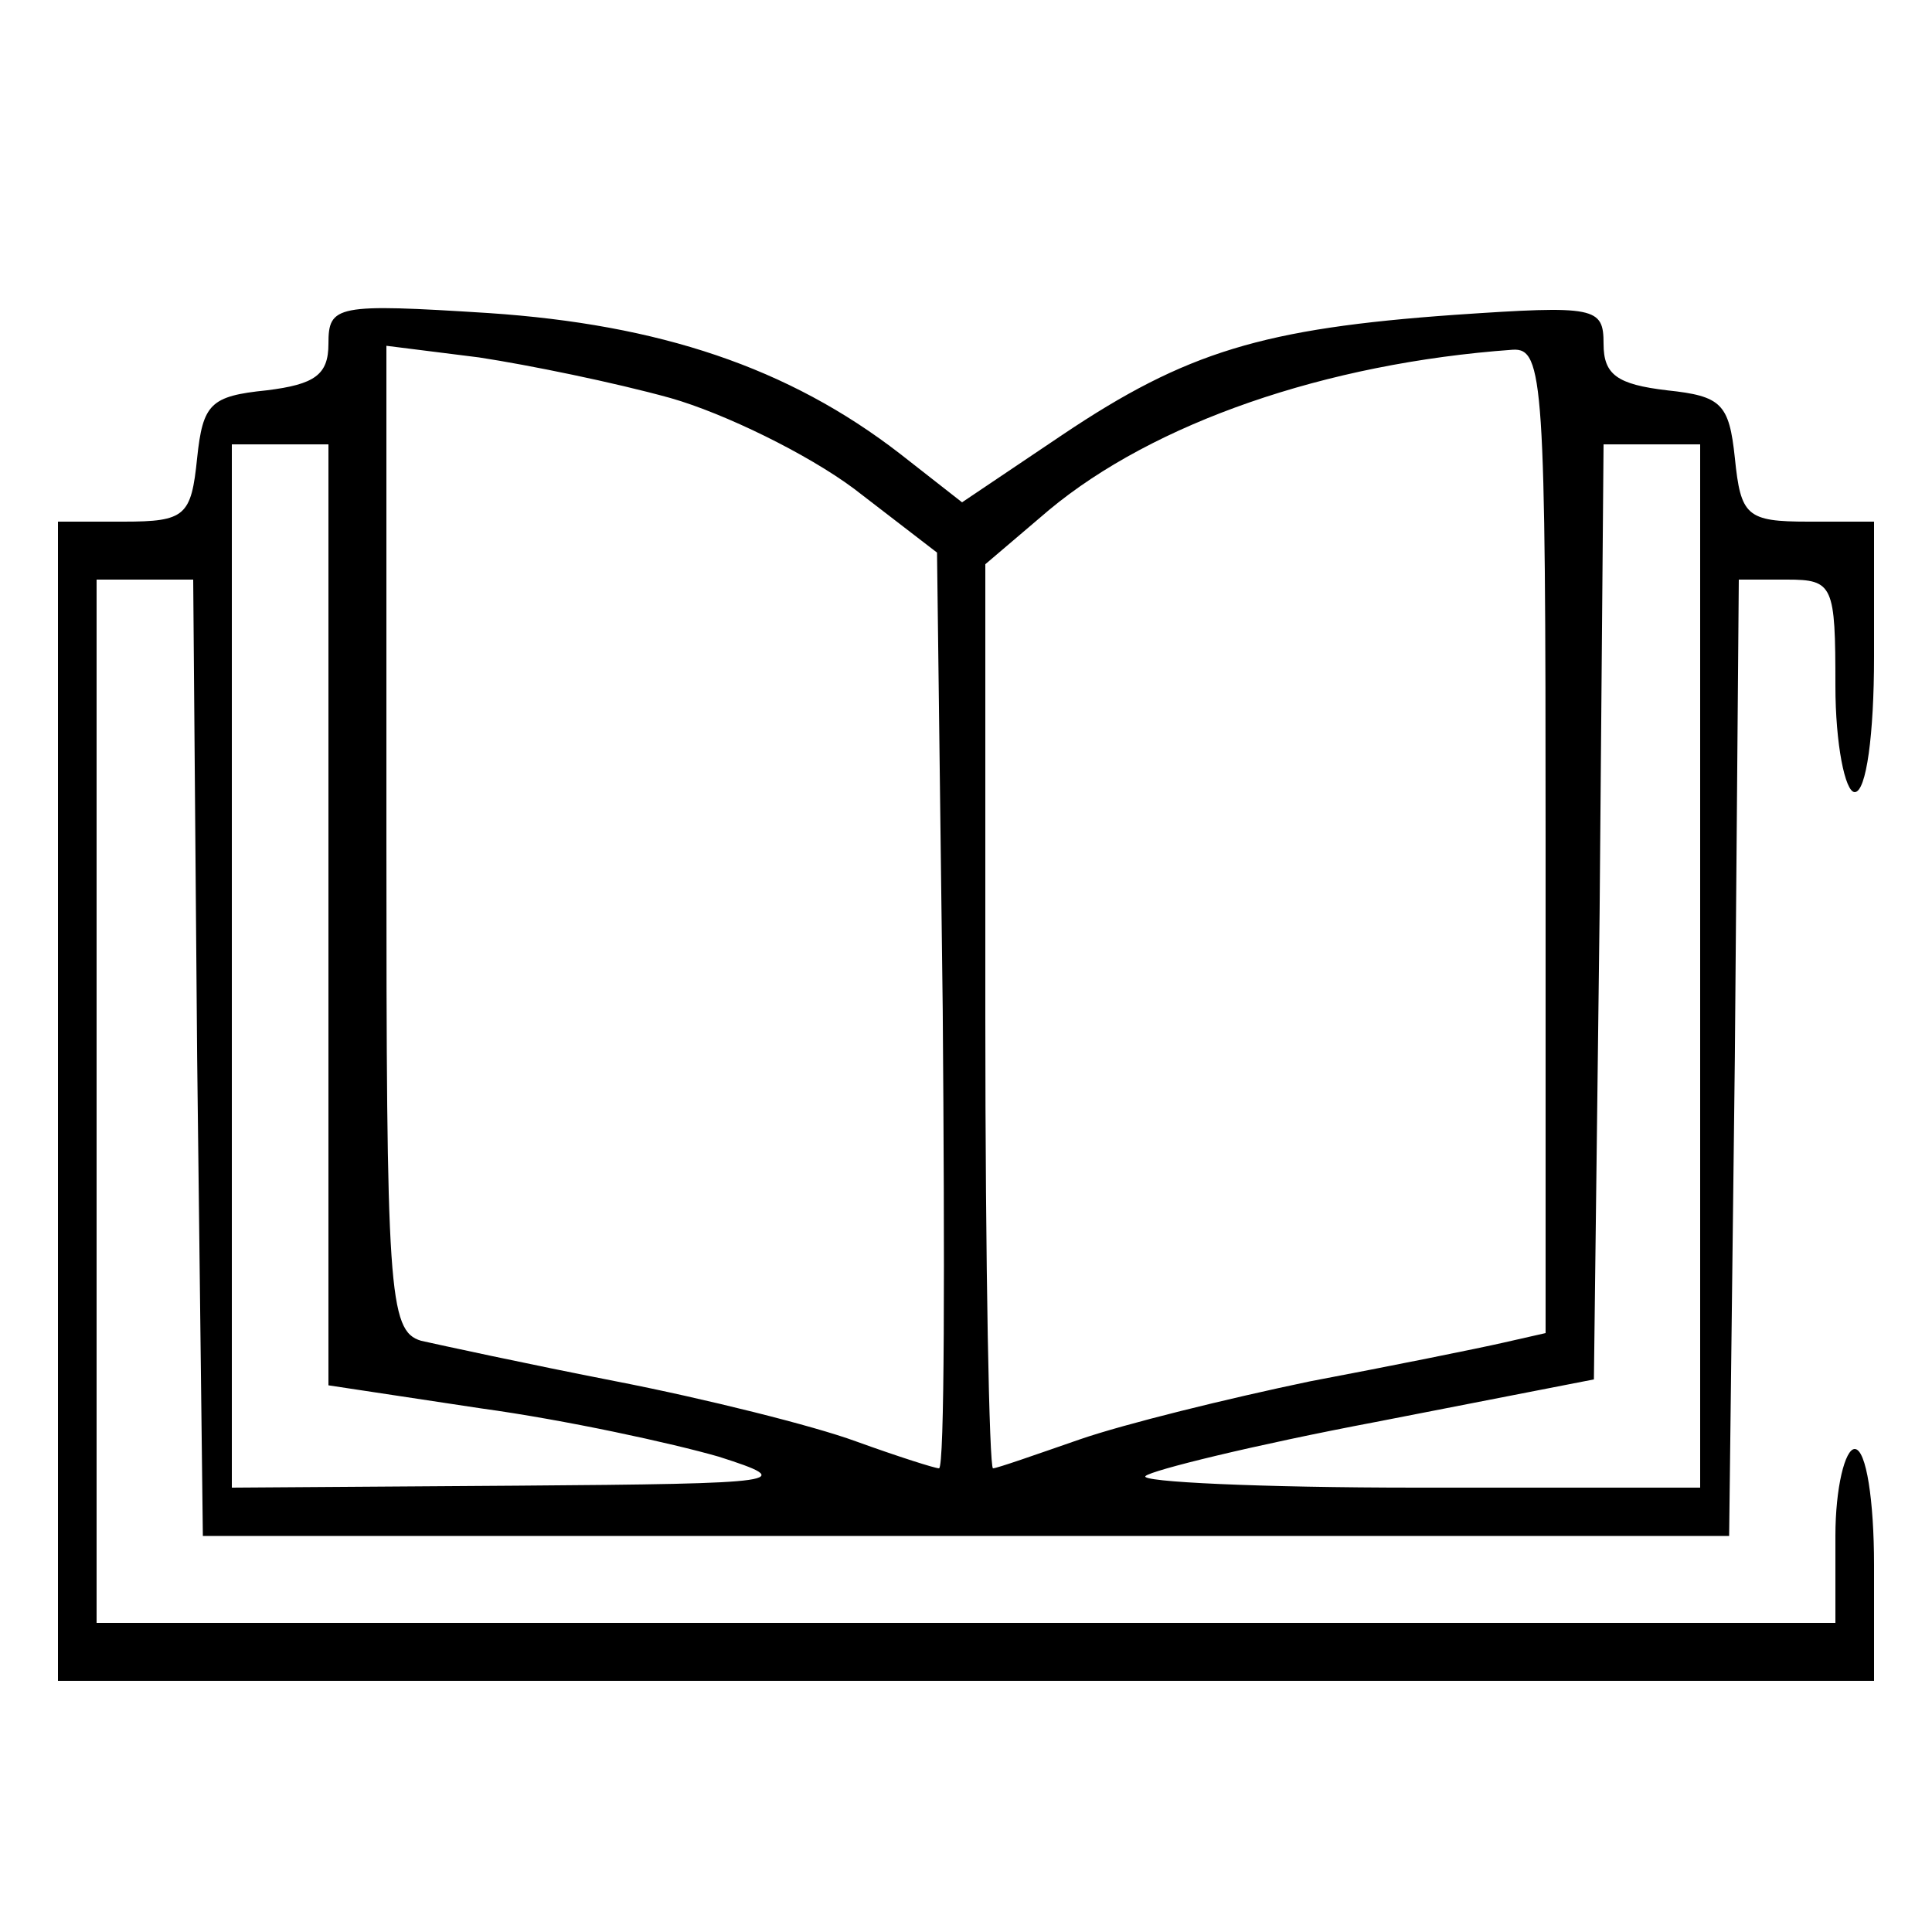 <?xml version="1.0" encoding="UTF-8"?>
<svg xmlns="http://www.w3.org/2000/svg" xmlns:xlink="http://www.w3.org/1999/xlink" width="50pt" height="50pt" viewBox="0 0 50 50" version="1.1">
<g id="surface1">
<path style=" stroke:none;fill-rule:nonzero;fill:rgb(0%,0%,0%);fill-opacity:1;" d="M 8.5 8.898 C 8.5 9.699 8.148 9.949 6.898 10.102 C 5.449 10.25 5.25 10.449 5.102 11.852 C 4.949 13.352 4.801 13.5 3.199 13.5 L 1.5 13.5 L 1.5 43.5 L 48.5 43.5 L 48.5 40.5 C 48.5 38.852 48.301 37.5 48 37.5 C 47.75 37.5 47.5 38.5 47.5 39.75 L 47.5 42 L 2.5 42 L 2.5 15 L 5 15 L 5.102 27.352 L 5.25 39.75 L 44.75 39.75 L 44.898 27.352 L 45 15 L 46.25 15 C 47.449 15 47.5 15.148 47.5 17.75 C 47.5 19.25 47.75 20.5 48 20.5 C 48.301 20.5 48.5 19 48.5 17 L 48.5 13.5 L 46.801 13.5 C 45.199 13.5 45.051 13.352 44.898 11.852 C 44.75 10.449 44.551 10.25 43.148 10.102 C 41.852 9.949 41.5 9.699 41.5 8.898 C 41.5 7.949 41.301 7.898 37.648 8.148 C 32.699 8.5 30.699 9.102 27.5 11.25 L 24.898 13 L 23.301 11.75 C 20.398 9.5 17.051 8.398 12.648 8.102 C 8.699 7.852 8.5 7.898 8.5 8.898 Z M 17.352 10.301 C 18.75 10.699 20.898 11.75 22.102 12.648 L 24.25 14.301 L 24.398 26.148 C 24.449 32.648 24.449 38 24.301 38 C 24.199 38 23.25 37.699 22.148 37.301 C 21.051 36.898 18.25 36.199 15.949 35.75 C 13.648 35.301 11.352 34.801 10.898 34.699 C 10.051 34.449 10 33.398 10 21.699 L 10 8.949 L 12.398 9.25 C 13.699 9.449 15.898 9.898 17.352 10.301 Z M 40 21.75 L 40 34.5 L 38.898 34.75 C 38.25 34.898 36 35.352 33.898 35.75 C 31.75 36.199 29.102 36.852 27.949 37.25 C 26.801 37.648 25.801 38 25.699 38 C 25.602 38 25.5 32.75 25.5 26.301 L 25.5 14.602 L 27.148 13.199 C 29.852 10.949 34.301 9.398 39.148 9.051 C 39.949 9 40 9.898 40 21.75 Z M 8.5 23.648 L 8.5 35.852 L 12.449 36.449 C 14.648 36.75 17.398 37.352 18.602 37.699 C 20.648 38.352 20.352 38.398 13.398 38.449 L 6 38.5 L 6 11.5 L 8.5 11.5 Z M 44 25 L 44 38.5 L 36.648 38.5 C 32.648 38.5 29.449 38.352 29.648 38.199 C 29.801 38.051 32.449 37.398 35.602 36.801 L 41.25 35.699 L 41.398 23.602 L 41.5 11.5 L 44 11.5 Z M 44 25 "/>
</g>
</svg>
